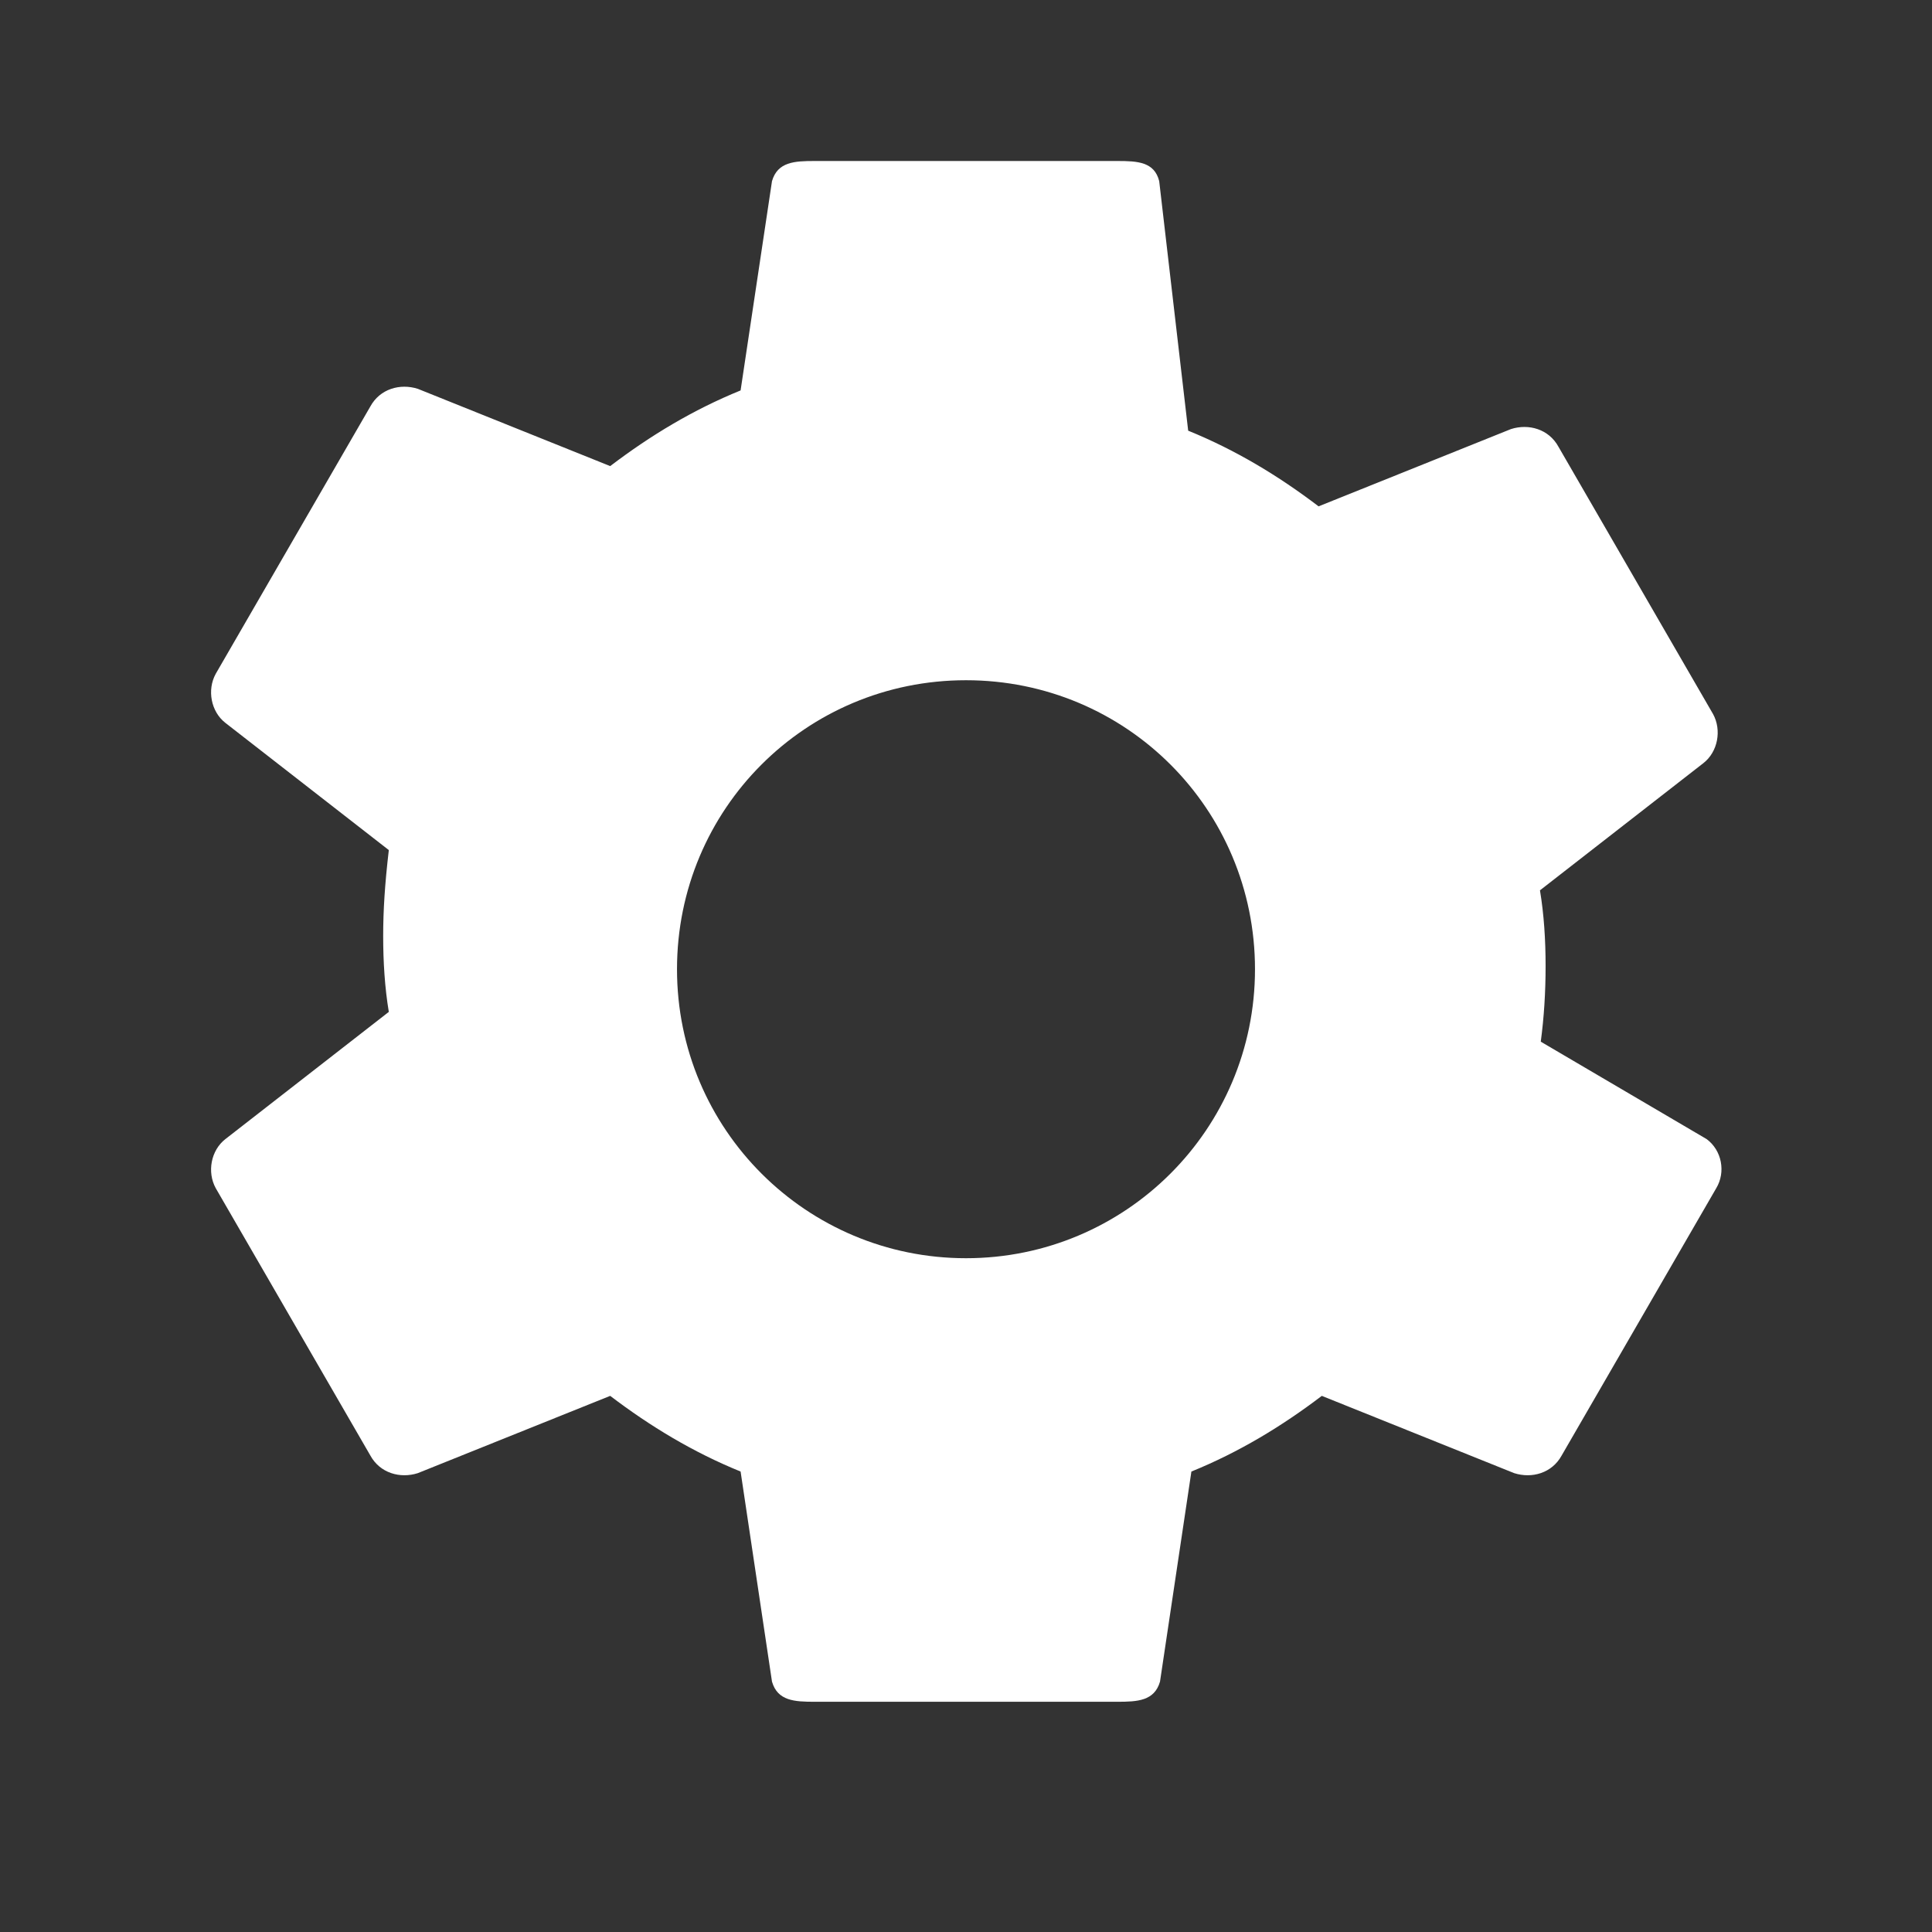 <svg xmlns="http://www.w3.org/2000/svg" viewBox="0 0 24 24" fill="#FFFFFF" width="24px" height="24px">
    <rect x="0" y="0" width="24" height="24" fill="#333333" stroke="none"/>
    <path d="M19.14,12.94c0.04-0.3,0.06-0.61,0.06-0.94c0-0.32-0.02-0.64-0.07-0.94l2.03-1.58c0.18-0.14,0.23-0.41,0.12-0.61 l-1.92-3.32c-0.12-0.22-0.37-0.29-0.59-0.22l-2.39,0.96c-0.5-0.38-1.03-0.7-1.62-0.94L14.4,2.25C14.34,2.01,14.13,2,13.88,2 h-3.76c-0.25,0-0.46,0.01-0.53,0.25L9.2,4.85C8.61,5.09,8.08,5.41,7.58,5.79L5.19,4.83C4.97,4.76,4.72,4.83,4.6,5.05L2.68,8.37 c-0.11,0.2-0.06,0.47,0.12,0.61l2.03,1.58C4.78,10.99,4.76,11.31,4.76,11.63c0,0.32,0.02,0.64,0.07,0.94l-2.03,1.58 c-0.18,0.14-0.23,0.41-0.12,0.61l1.92,3.32c0.12,0.22,0.37,0.29,0.59,0.22l2.39-0.96c0.5,0.38,1.03,0.7,1.62,0.94l0.39,2.61 c0.07,0.24,0.28,0.25,0.53,0.25h3.76c0.25,0,0.46-0.01,0.53-0.25l0.39-2.61c0.59-0.24,1.12-0.56,1.62-0.94l2.39,0.96 c0.22,0.07,0.47,0,0.59-0.22l1.92-3.32c0.12-0.2,0.07-0.47-0.12-0.61L19.14,12.94z M12,15.63c-1.98,0-3.59-1.6-3.59-3.59 s1.6-3.59,3.59-3.59s3.59,1.6,3.59,3.59S13.98,15.63,12,15.63z"/>
</svg> 